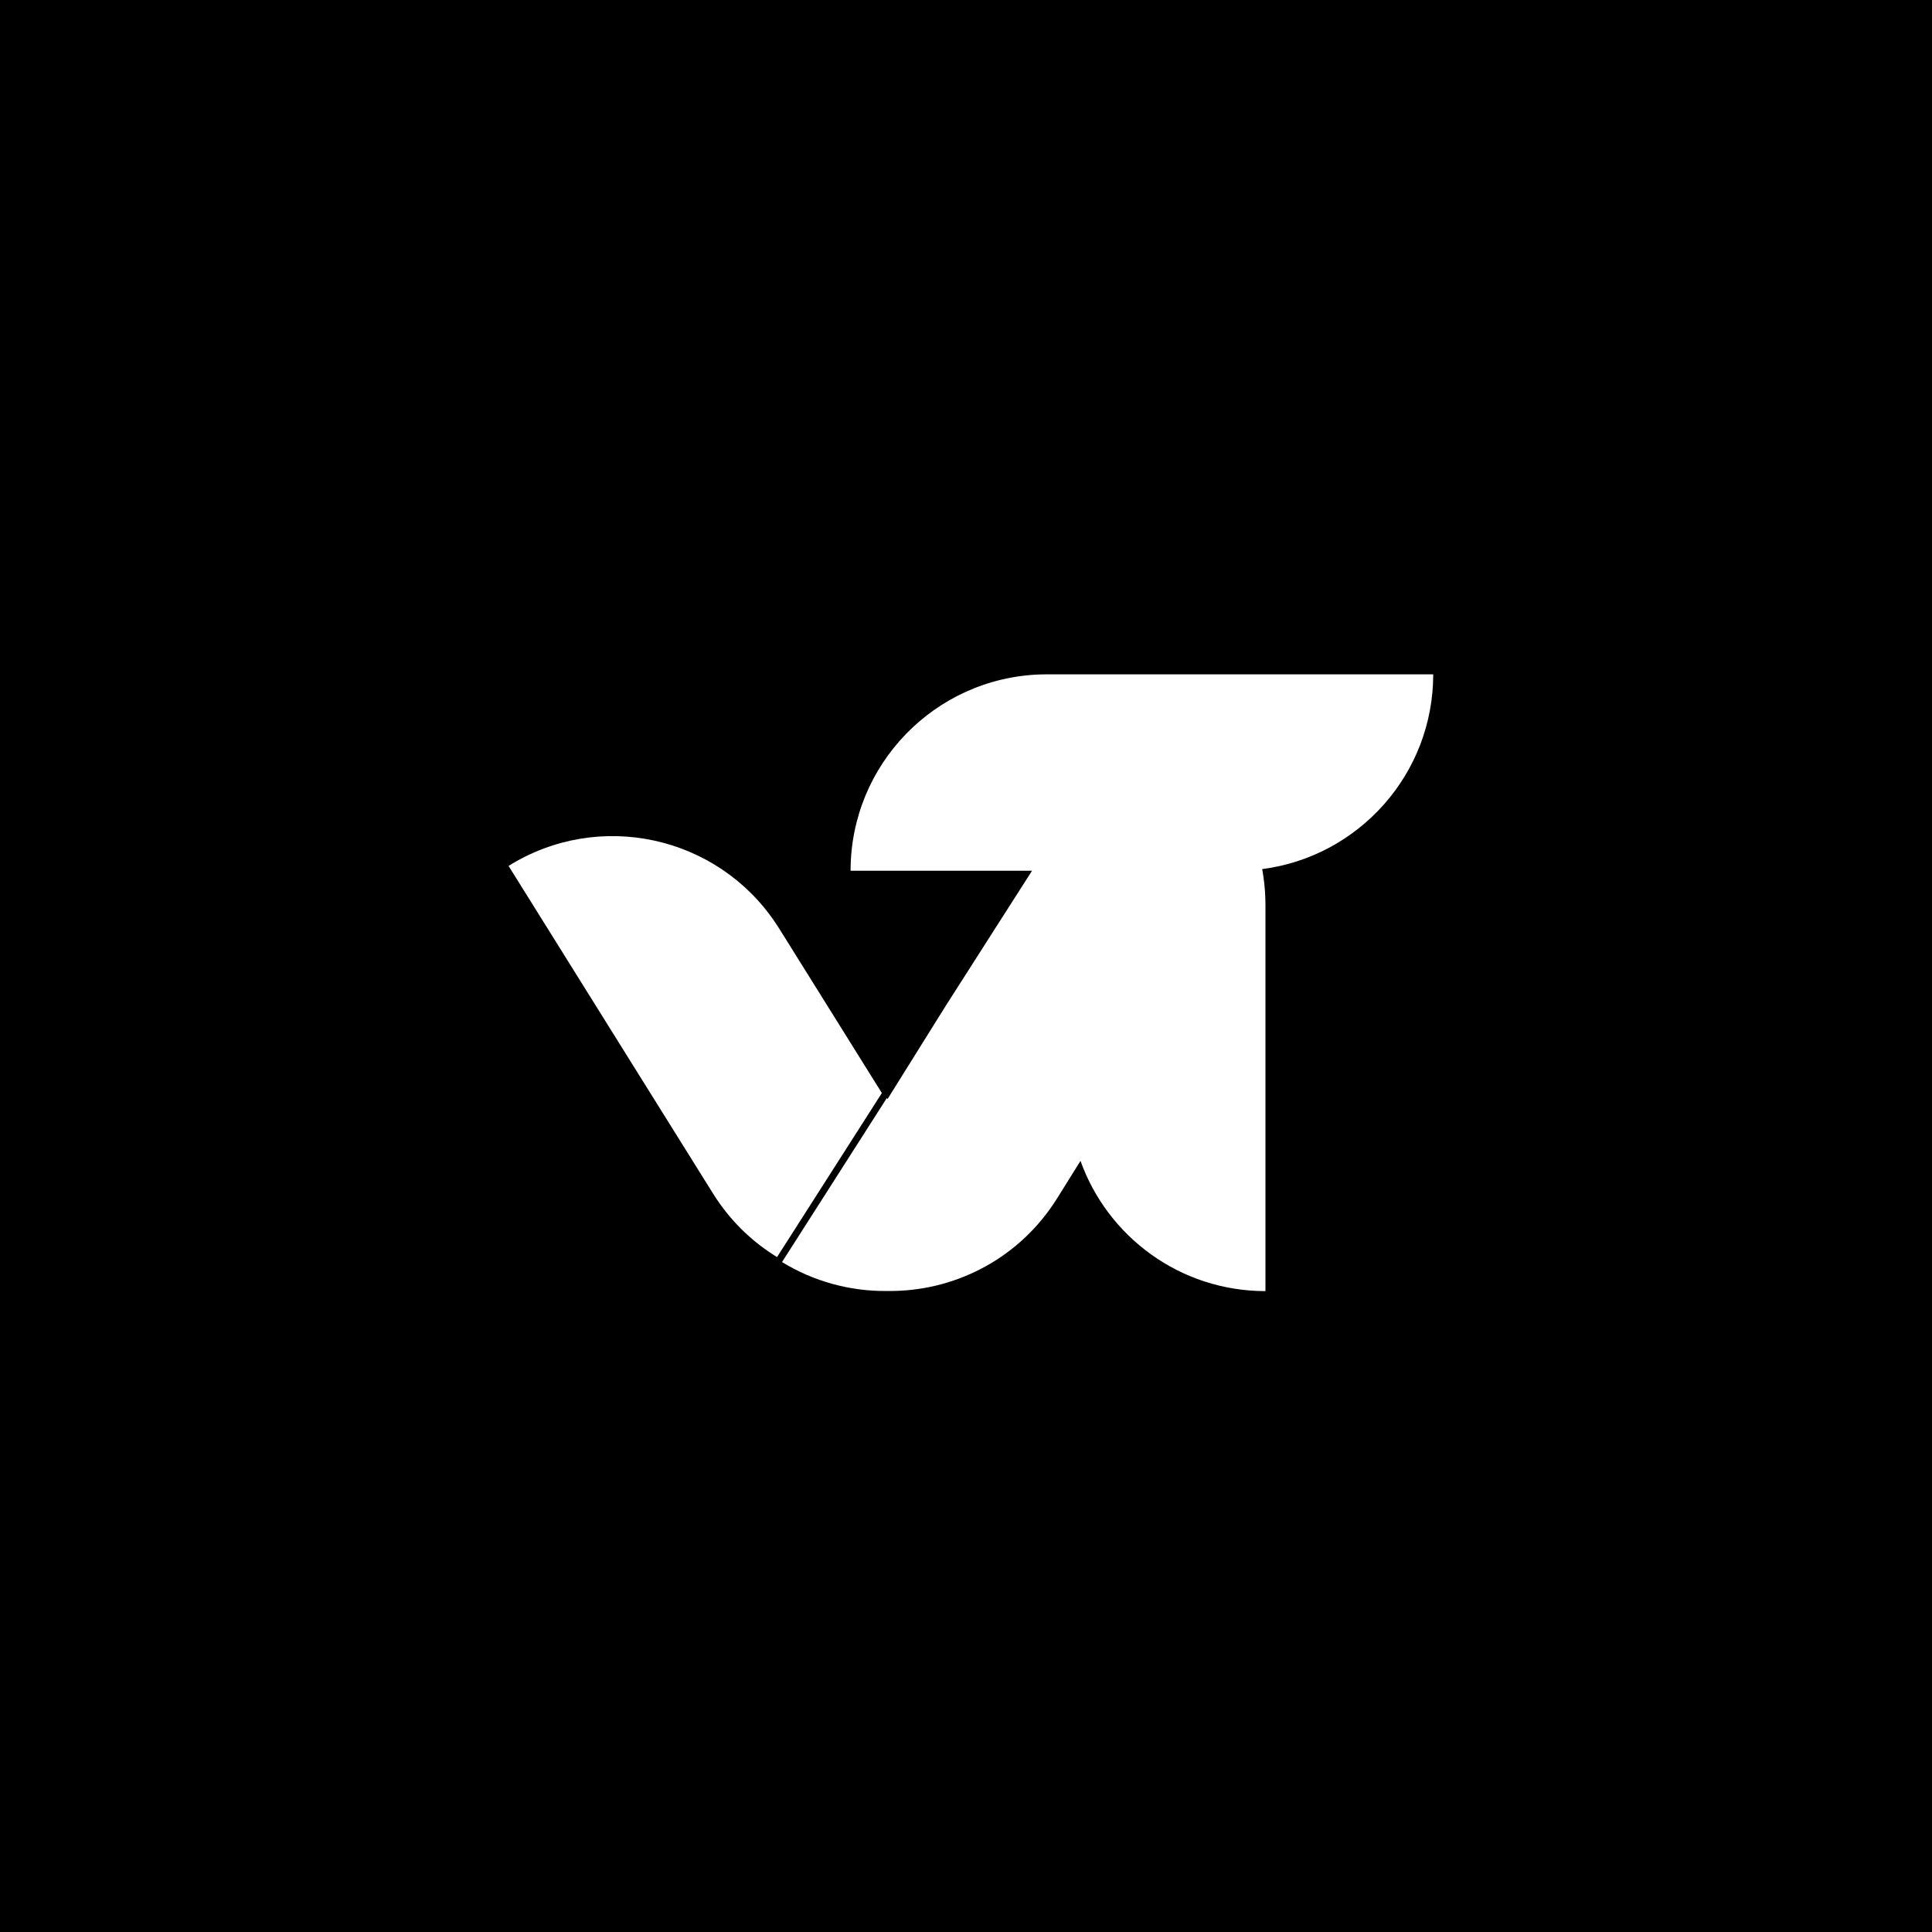 <?xml version="1.0" encoding="UTF-8"?>
<svg id="Layer_10" data-name="Layer 10" xmlns="http://www.w3.org/2000/svg" viewBox="0 0 1080 1080">
  <defs>
    <style>
      .cls-1 {
        fill: #fff;
      }
    </style>
  </defs>
  <rect x="0" width="1080" height="1080"/>
  <path class="cls-1" d="M705.57,485.83c.98,5.31,1.58,10.76,1.76,16.31,.04,1.23,.07,2.47,.07,3.71v215.89c-47.65,0-88.22-30.36-103.4-72.8l-13.13,21.05c-.67,1.06-1.34,2.11-2.04,3.12-21.29,31.7-56.48,48.92-92.32,48.56h-.78c-20.58,.21-40.93-5.37-58.57-16.17l58.58-91.69,.38,.6,32.29-51.74,32.2-50.41,16.31-25.51h-101.44c0-59.39,47.16-107.78,106.08-109.73,1.24-.06,2.48-.07,3.74-.07h215.88c0,55.82-41.67,101.91-95.61,108.88Z"/>
  <path class="cls-1" d="M492.96,611.02l-58.58,91.69c-13.1-7.99-24.69-18.88-33.77-32.39-.68-1.02-1.35-2.06-2.02-3.12l-114.3-183.15c50.4-31.45,116.41-17.05,149.25,31.9,.7,1.02,1.37,2.06,2.04,3.12l57.38,91.94Z"/>
</svg>